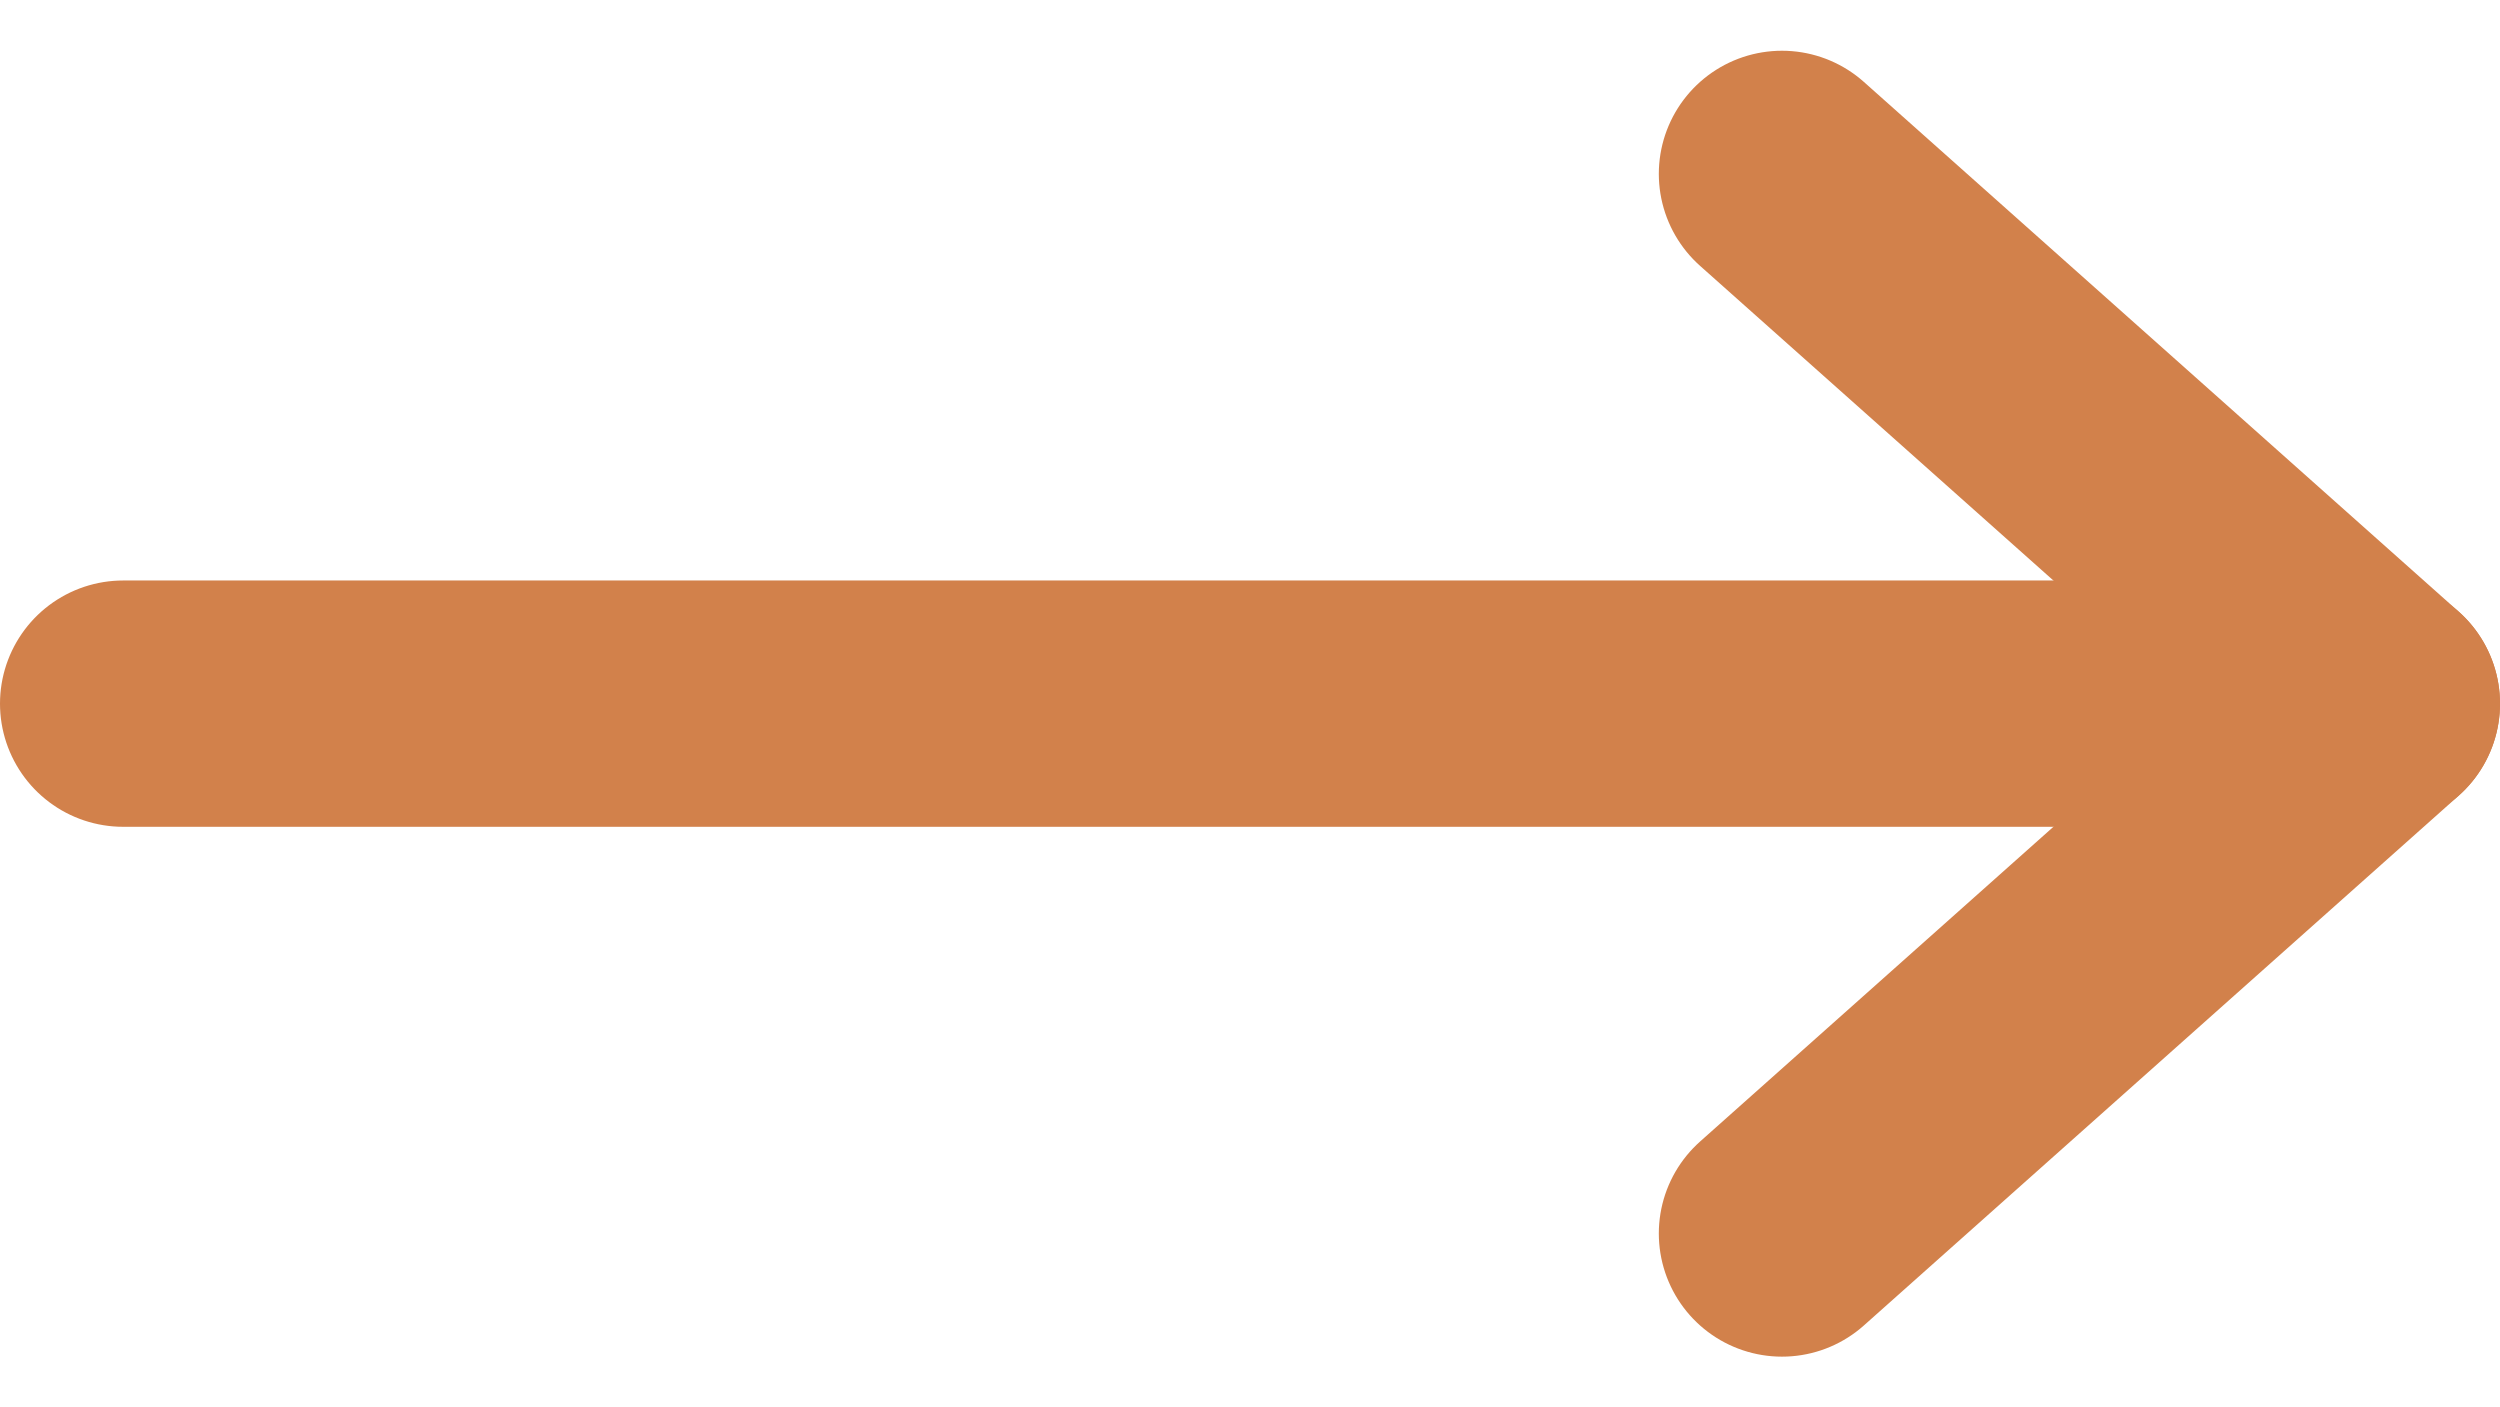 <svg xmlns="http://www.w3.org/2000/svg" width="25.375" height="14.284" viewBox="0 0 25.375 14.284">
  <g id="Icon_feather-arrow-right" data-name="Icon feather-arrow-right" transform="translate(1.25 1.765)">
    <path id="Path_94875" data-name="Path 94875" d="M7.5,18H30.375" transform="translate(-7.5 -12.623)" fill="none" stroke="#d2814b" stroke-linecap="round" stroke-linejoin="round" stroke-width="2.5"/>
    <path id="Path_94876" data-name="Path 94876" d="M18,7.5l6.038,5.377L18,18.255" transform="translate(-1.163 -7.5)" fill="none" stroke="#d2814b" stroke-linecap="round" stroke-linejoin="round" stroke-width="2.5"/>
  </g>
</svg>

